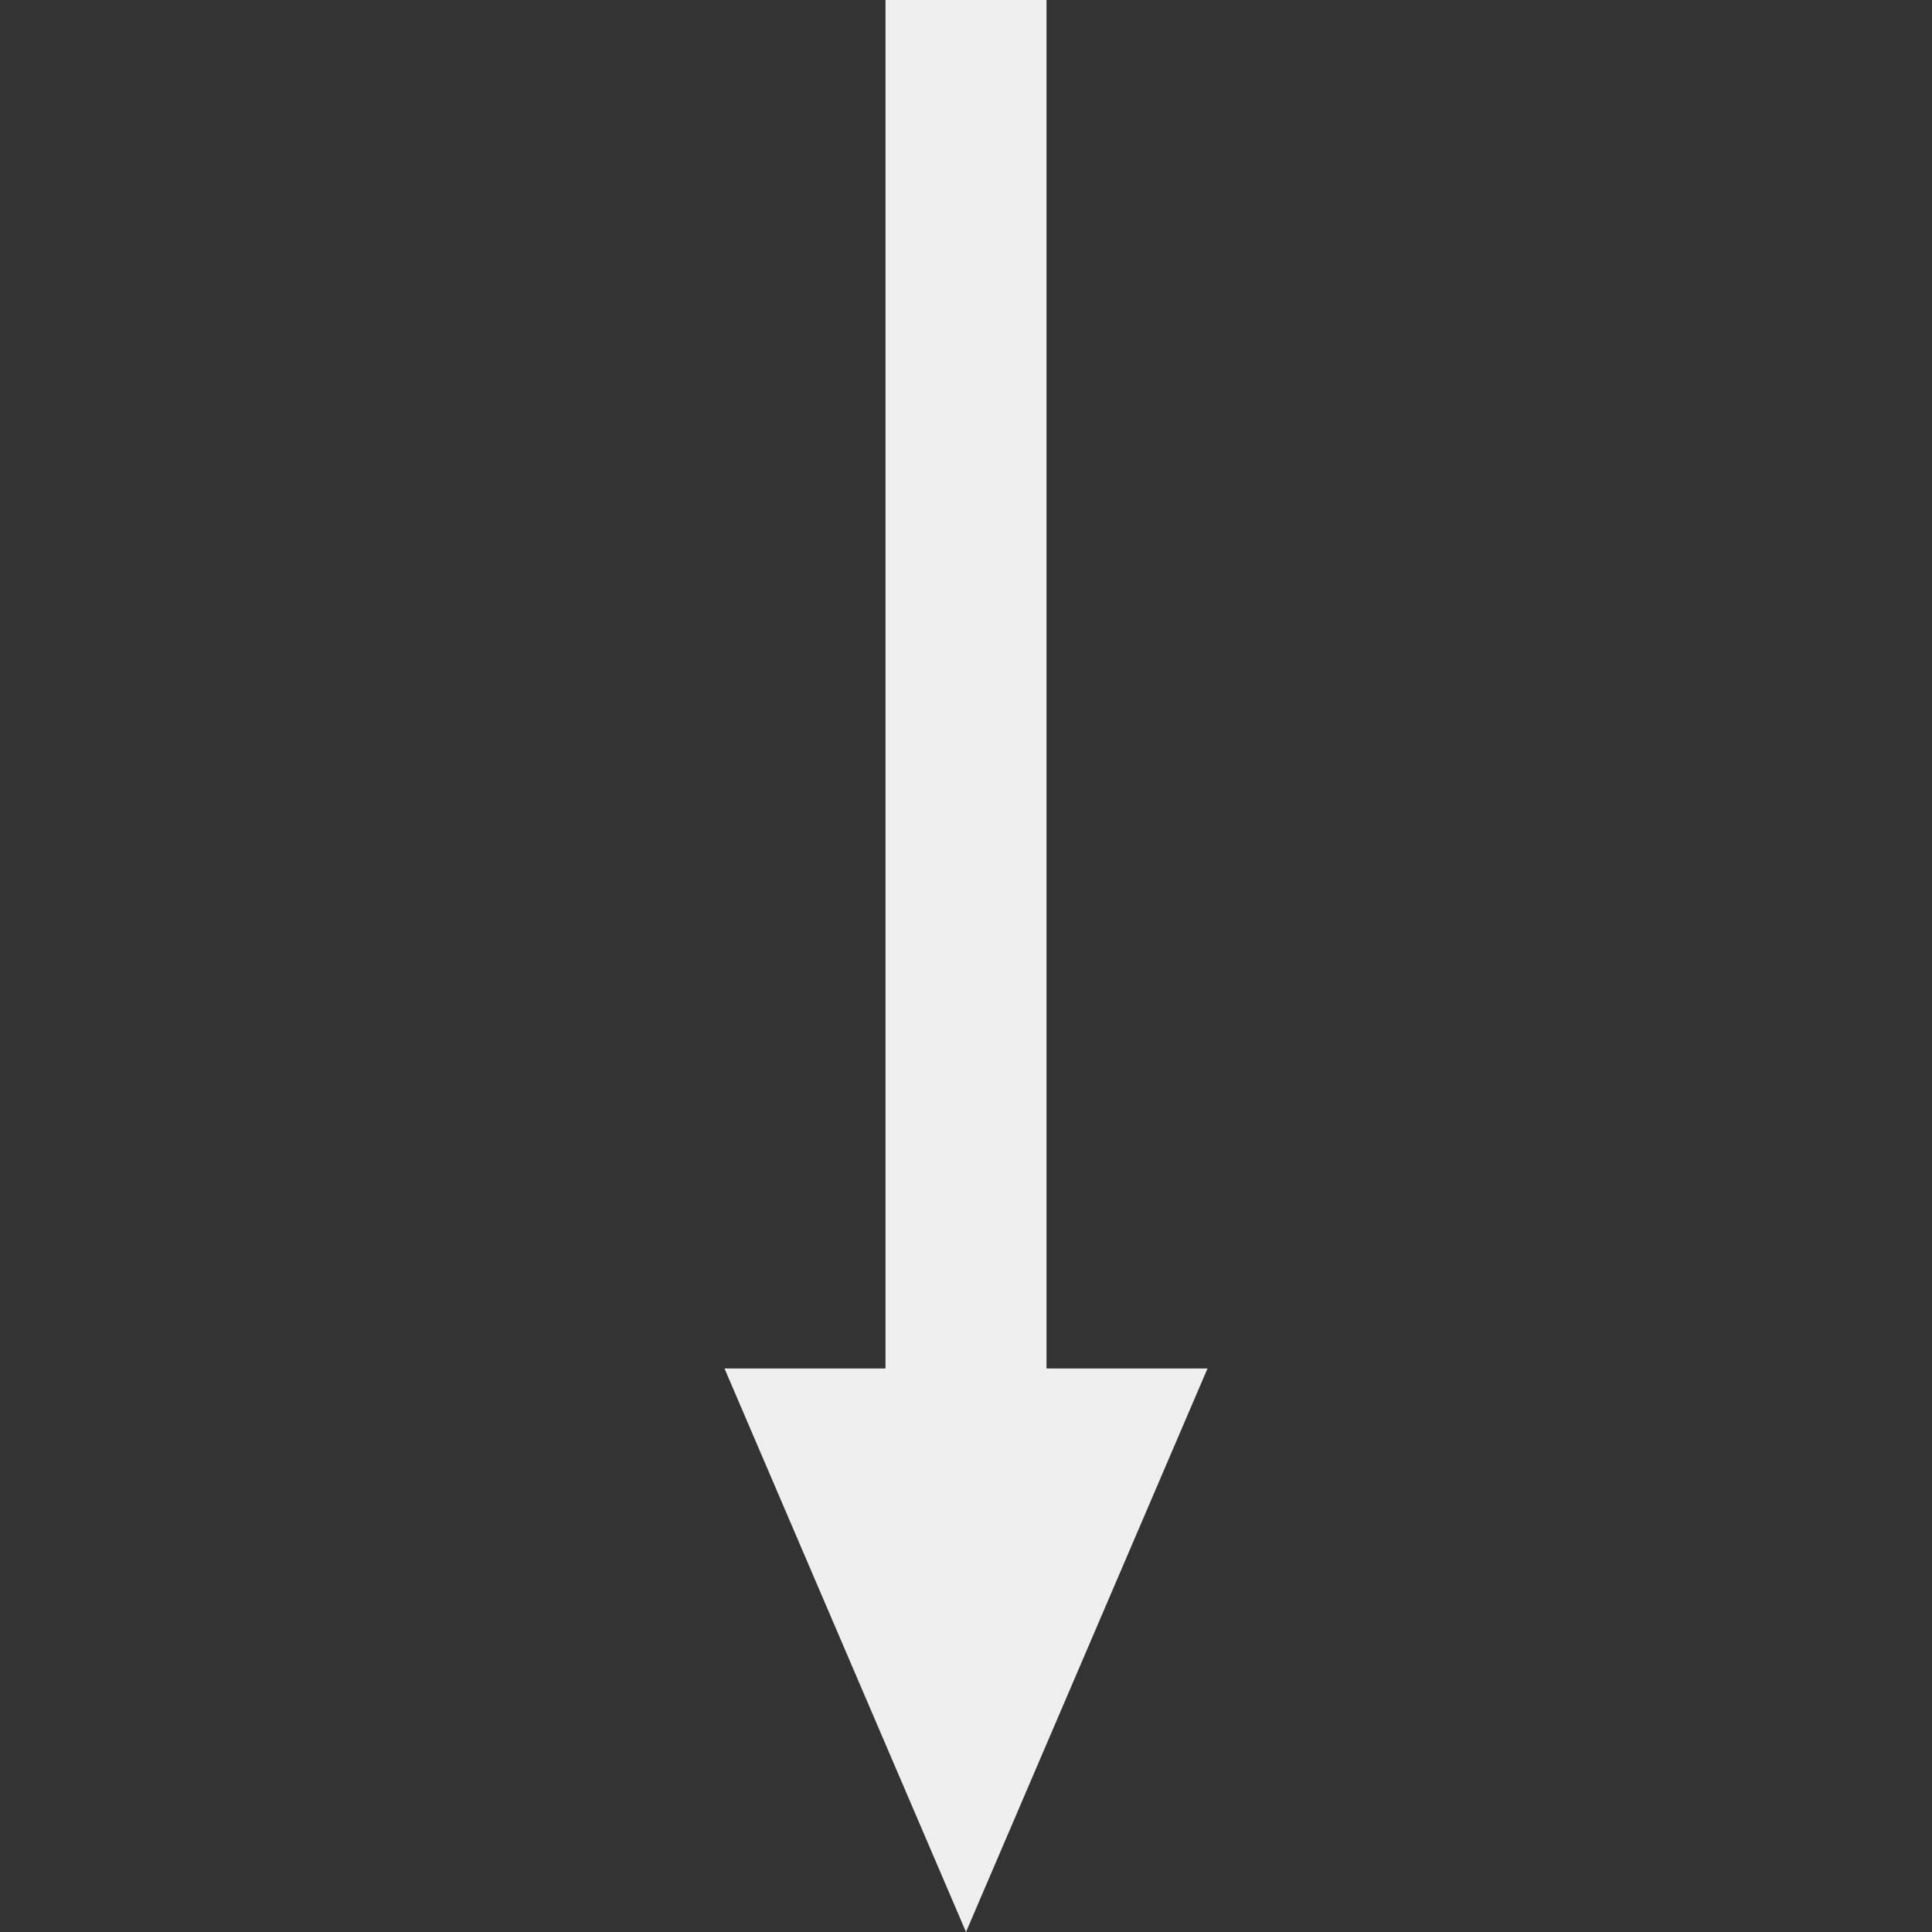 <svg width="24" height="24" viewBox="0 0 24 24" fill="none" xmlns="http://www.w3.org/2000/svg">
  <rect x="0" y="0" width="24" height="24" fill="#333333" stroke="none"/>
  <path d="M13 0L11 0L11 17H9L12 24L15 17H13L13 0Z" fill="#EFEFEF"/>
</svg>

